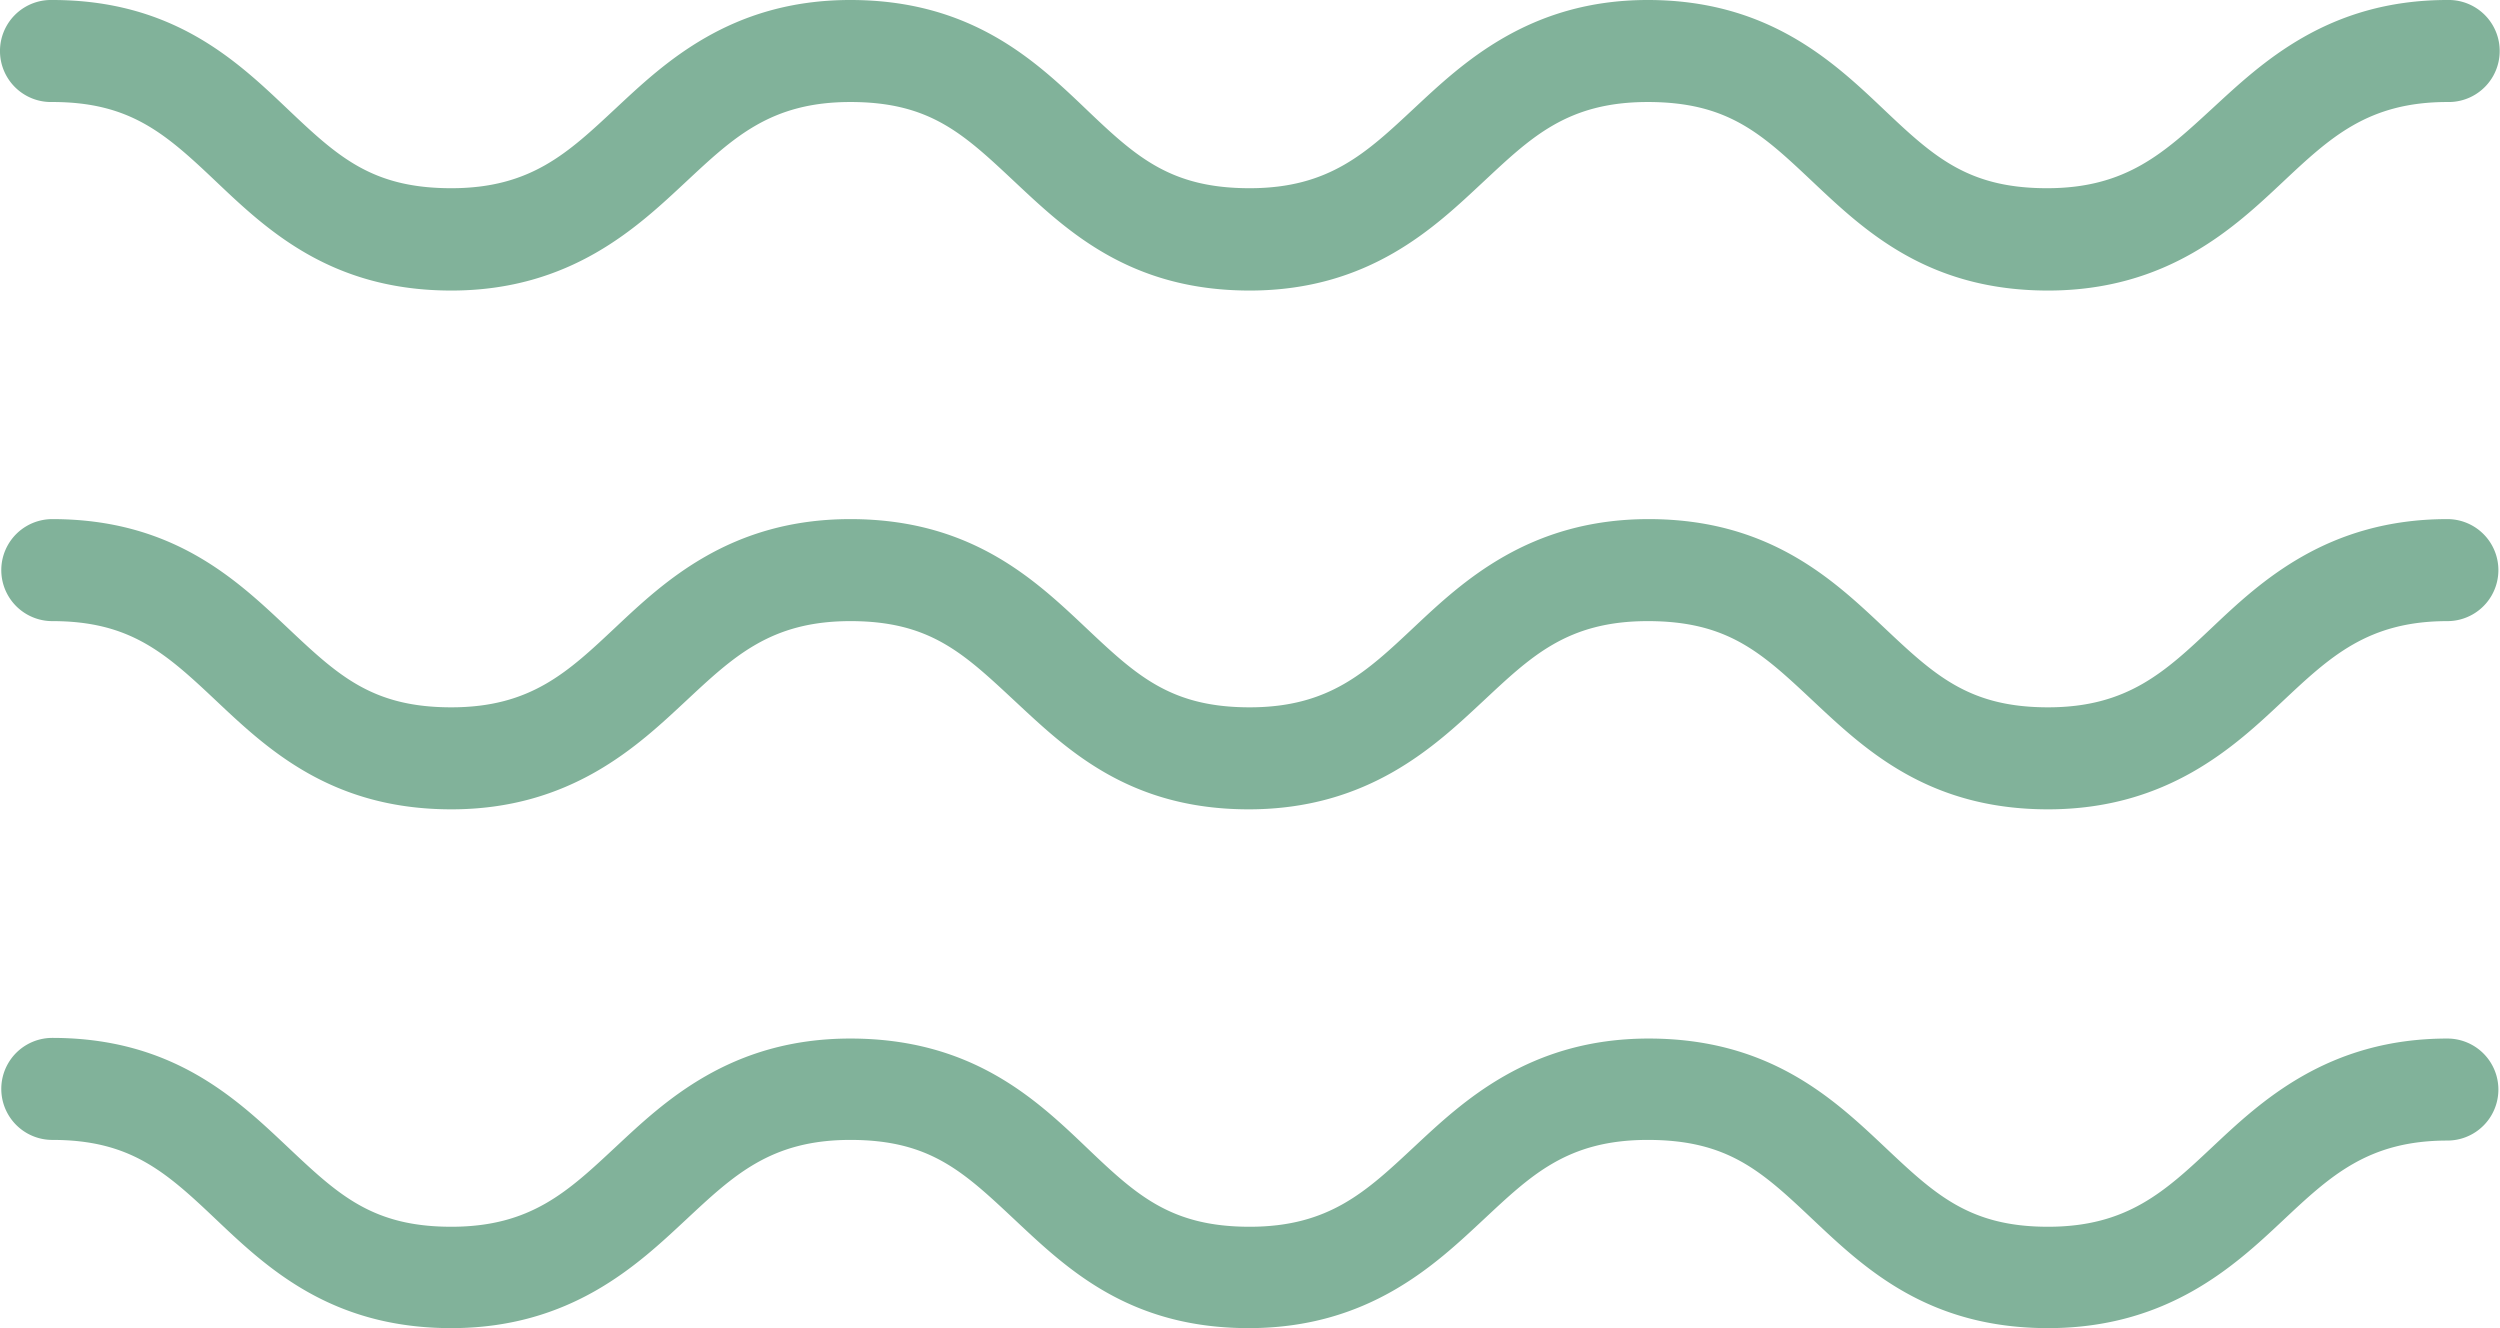 <svg id="Layer_1" data-name="Layer 1" xmlns="http://www.w3.org/2000/svg" viewBox="0 0 77.44 41.14"><defs><style>.cls-1{fill:#81b29a;}</style></defs><g id="Group_1737" data-name="Group 1737"><g id="Group_1728" data-name="Group 1728"><g id="Group_1727" data-name="Group 1727"><g id="Group_1726" data-name="Group 1726"><g id="Group_1725" data-name="Group 1725"><path id="Path_332" data-name="Path 332" class="cls-1" d="M63.4,25.07c-3.72,0-5.68-1.86-7.27-3.35S53.5,19.24,51,19.24s-3.62,1.1-5.1,2.48-3.54,3.35-7.26,3.35S33,23.21,31.4,21.72s-2.63-2.48-5.1-2.48-3.62,1.1-5.1,2.48-3.55,3.35-7.26,3.35-5.69-1.86-7.27-3.35S4,19.24,1.58,19.24a1.58,1.58,0,0,1,0-3.16c3.71,0,5.68,1.85,7.26,3.34s2.63,2.49,5.1,2.49,3.62-1.1,5.1-2.49,3.54-3.34,7.26-3.34,5.69,1.85,7.27,3.34,2.63,2.49,5.1,2.49,3.62-1.1,5.1-2.49,3.55-3.34,7.26-3.34,5.69,1.85,7.27,3.34,2.64,2.49,5.1,2.49,3.63-1.1,5.1-2.49,3.55-3.34,7.27-3.34a1.58,1.58,0,0,1,0,3.16h0c-2.46,0-3.63,1.1-5.1,2.48S67.12,25.07,63.4,25.07Z" transform="translate(0.04 0)"/></g></g></g></g><g id="Group_1732" data-name="Group 1732"><g id="Group_1731" data-name="Group 1731"><g id="Group_1730" data-name="Group 1730"><g id="Group_1729" data-name="Group 1729"><path id="Path_333" data-name="Path 333" class="cls-1" d="M63.4,9c-3.72,0-5.68-1.85-7.27-3.35S53.5,3.16,51,3.16s-3.62,1.1-5.1,2.48S42.39,9,38.67,9,33,7.14,31.4,5.64s-2.63-2.48-5.1-2.48-3.62,1.1-5.1,2.48S17.65,9,13.94,9,8.25,7.14,6.67,5.64,4,3.16,1.58,3.16A1.58,1.58,0,0,1,1.5,0h.08C5.29,0,7.26,1.85,8.84,3.35s2.63,2.48,5.1,2.48,3.62-1.1,5.1-2.48S22.58,0,26.3,0,32,1.85,33.57,3.35s2.63,2.48,5.1,2.48,3.62-1.1,5.1-2.48S47.32,0,51,0s5.69,1.85,7.27,3.35,2.64,2.48,5.1,2.48S67,4.73,68.5,3.35,72.05,0,75.77,0a1.58,1.58,0,0,1,.08,3.16h-.08c-2.46,0-3.63,1.1-5.1,2.48S67.12,9,63.4,9Z" transform="translate(0.04 0)"/></g></g></g></g><g id="Group_1736" data-name="Group 1736"><g id="Group_1735" data-name="Group 1735"><g id="Group_1734" data-name="Group 1734"><g id="Group_1733" data-name="Group 1733"><path id="Path_334" data-name="Path 334" class="cls-1" d="M63.4,41.14c-3.72,0-5.68-1.85-7.27-3.35S53.5,35.31,51,35.31s-3.62,1.1-5.1,2.48-3.54,3.35-7.26,3.35S33,39.29,31.4,37.79s-2.63-2.48-5.1-2.48-3.62,1.1-5.1,2.48-3.55,3.35-7.26,3.35-5.69-1.85-7.27-3.35S4,35.31,1.58,35.31a1.58,1.58,0,1,1,0-3.16c3.71,0,5.68,1.86,7.26,3.35S11.47,38,13.94,38s3.62-1.1,5.1-2.48,3.54-3.35,7.26-3.35S32,34,33.57,35.5,36.2,38,38.67,38s3.62-1.1,5.1-2.48,3.55-3.35,7.26-3.35S56.72,34,58.3,35.49,60.94,38,63.4,38s3.63-1.1,5.1-2.48,3.55-3.35,7.27-3.35a1.58,1.58,0,1,1,0,3.16c-2.46,0-3.63,1.1-5.1,2.48S67.12,41.14,63.4,41.14Z" transform="translate(0.04 0)"/></g></g></g></g></g></svg>
